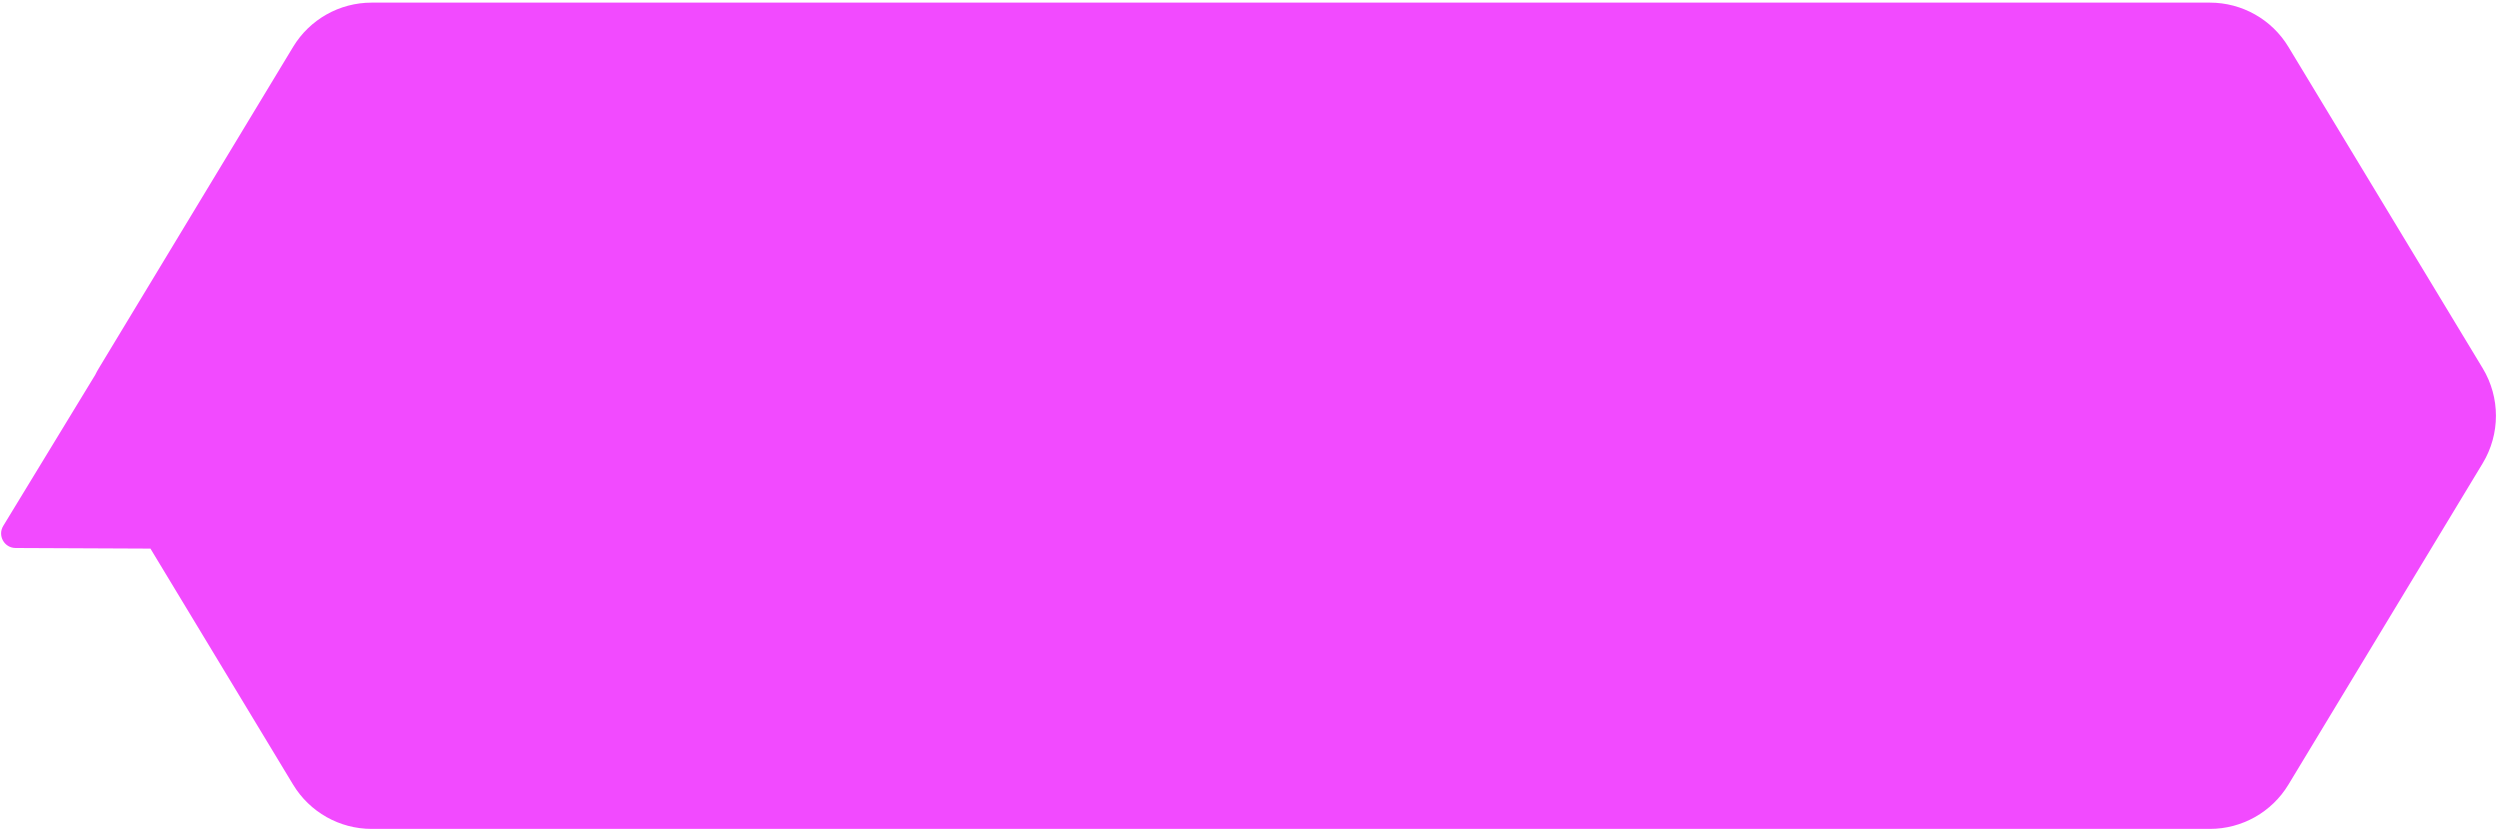 <svg xmlns="http://www.w3.org/2000/svg" width="100%" height="79" viewBox="0 0 236 79" fill="none">
<path d="M234.368 34.765L216.027 4.427C214.46 1.833 211.649 0.248 208.617 0.248H35.08C32.048 0.248 29.237 1.833 27.669 4.427L9.328 34.765C9.204 34.966 9.094 35.173 8.991 35.384L0.306 49.645C-0.248 50.558 0.403 51.728 1.473 51.731L14.202 51.788L27.669 74.068C29.237 76.662 32.048 78.248 35.08 78.248H208.617C211.649 78.248 214.46 76.662 216.027 74.068L234.368 43.73C236.033 40.975 236.033 37.521 234.368 34.765Z" fill="#F24AFF"/>
</svg>